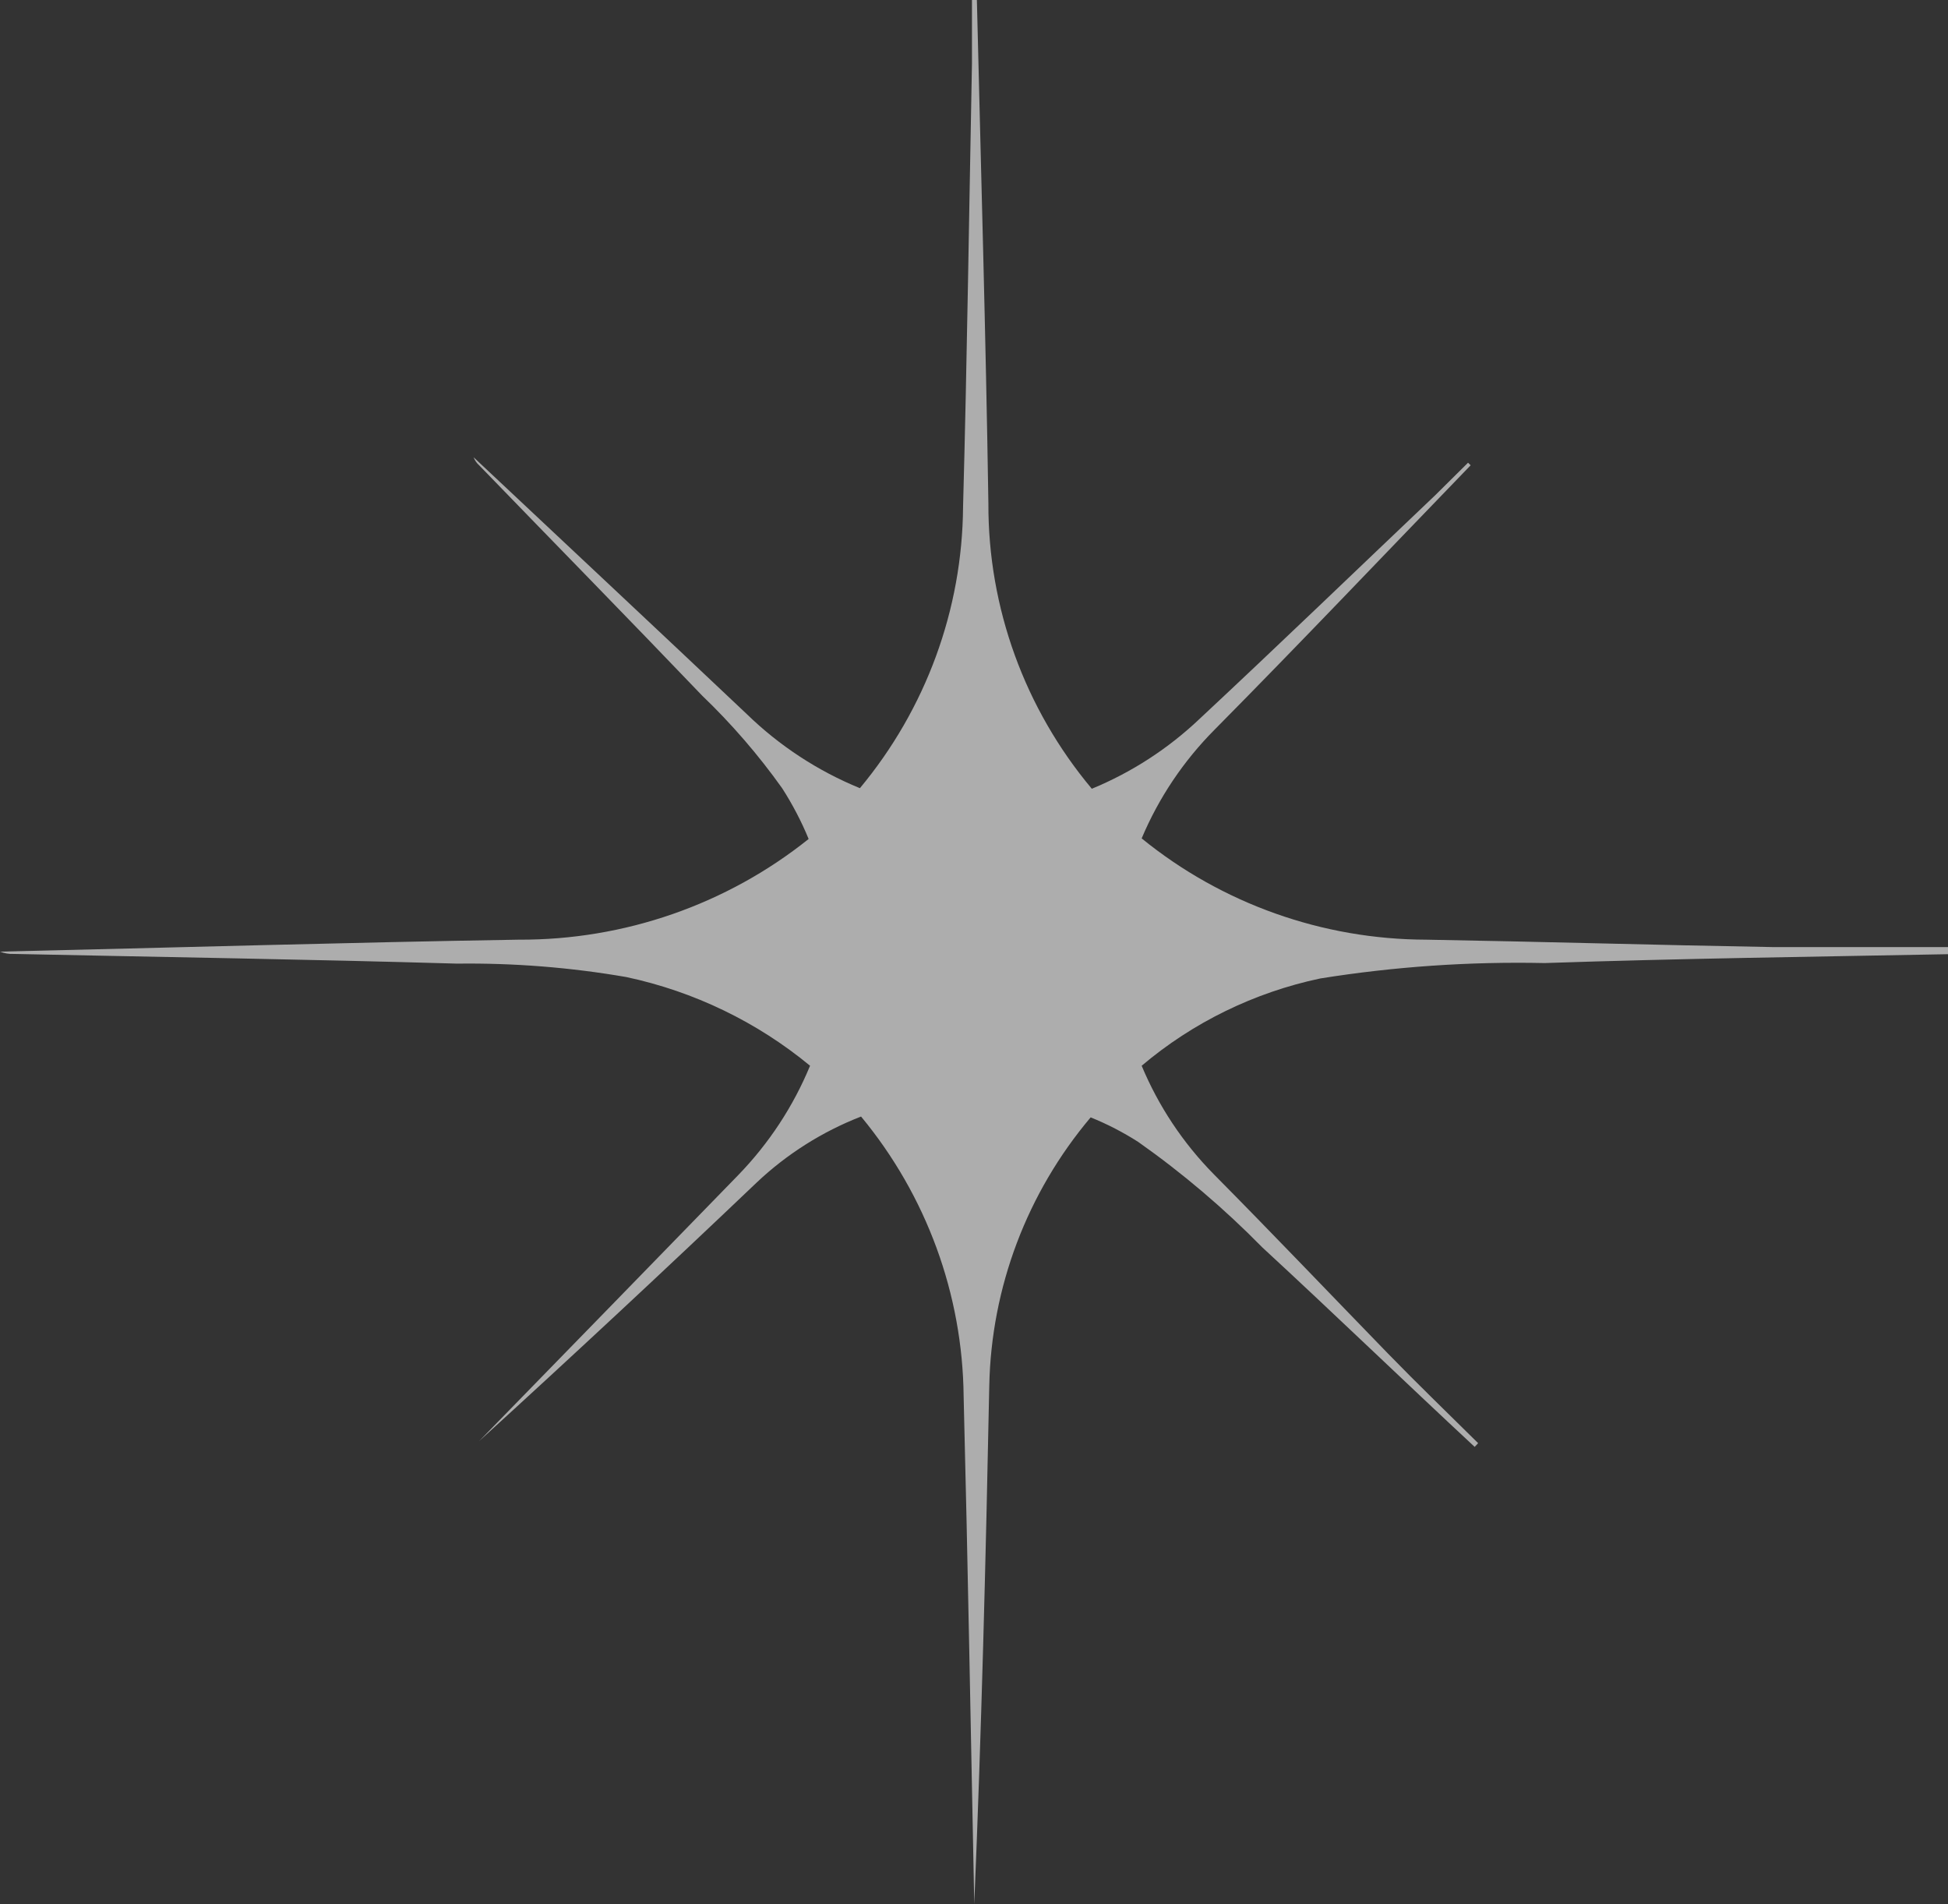 <svg width="44" height="43" viewBox="0 0 44 43" fill="none" xmlns="http://www.w3.org/2000/svg">
<rect x="0" y="0" width="44" height="43" fill="#333333" stroke="none"/>
<path opacity="0.6" fill-rule="evenodd" clip-rule="evenodd" d="M34.89 21.748C37.935 21.645 40.981 21.606 44 21.548V21.387C42.699 21.387 41.345 21.387 40.024 21.387C37.421 21.342 34.819 21.265 32.216 21.22C29.87 21.215 27.599 20.407 25.787 18.933C26.172 18.018 26.731 17.185 27.433 16.479C29.385 14.507 31.292 12.497 33.218 10.507L33.159 10.449L32.411 11.19C30.641 12.871 28.884 14.565 27.095 16.234C26.389 16.904 25.564 17.44 24.661 17.812C23.144 16.002 22.317 13.722 22.325 11.37C22.267 7.582 22.156 3.788 22.065 0H21.954C21.954 0.477 21.954 0.96 21.954 1.437C21.889 4.773 21.844 8.11 21.753 11.447C21.736 13.767 20.913 16.009 19.423 17.799C18.47 17.409 17.602 16.84 16.866 16.124C14.823 14.192 12.754 12.259 10.697 10.326C10.725 10.398 10.77 10.462 10.828 10.513C12.506 12.246 14.192 13.966 15.857 15.706C16.525 16.346 17.13 17.047 17.666 17.799C17.9 18.163 18.101 18.547 18.265 18.946C16.411 20.429 14.096 21.232 11.713 21.22C7.808 21.284 3.904 21.4 0 21.49C0.099 21.529 0.206 21.547 0.312 21.542C3.65 21.613 6.988 21.664 10.326 21.761C11.606 21.745 12.885 21.846 14.146 22.064C15.673 22.389 17.098 23.077 18.297 24.067C17.919 24.983 17.369 25.82 16.677 26.534C14.725 28.544 12.773 30.541 10.821 32.545C12.942 30.612 15.018 28.68 17.094 26.702C17.774 26.06 18.574 25.554 19.449 25.214C20.926 26.998 21.743 29.227 21.766 31.533C21.863 35.353 21.928 39.18 22.006 43C22.169 39.096 22.267 35.192 22.345 31.288C22.391 29.071 23.198 26.935 24.635 25.233C25.01 25.384 25.369 25.57 25.709 25.787C26.712 26.494 27.649 27.29 28.507 28.164C30.127 29.659 31.708 31.186 33.309 32.674L33.387 32.59C32.736 31.946 32.021 31.256 31.351 30.567C30.049 29.227 28.748 27.861 27.414 26.515C26.719 25.809 26.167 24.978 25.787 24.067C26.945 23.088 28.332 22.411 29.821 22.096C31.497 21.828 33.194 21.712 34.89 21.748Z" fill="white"/>
</svg>
